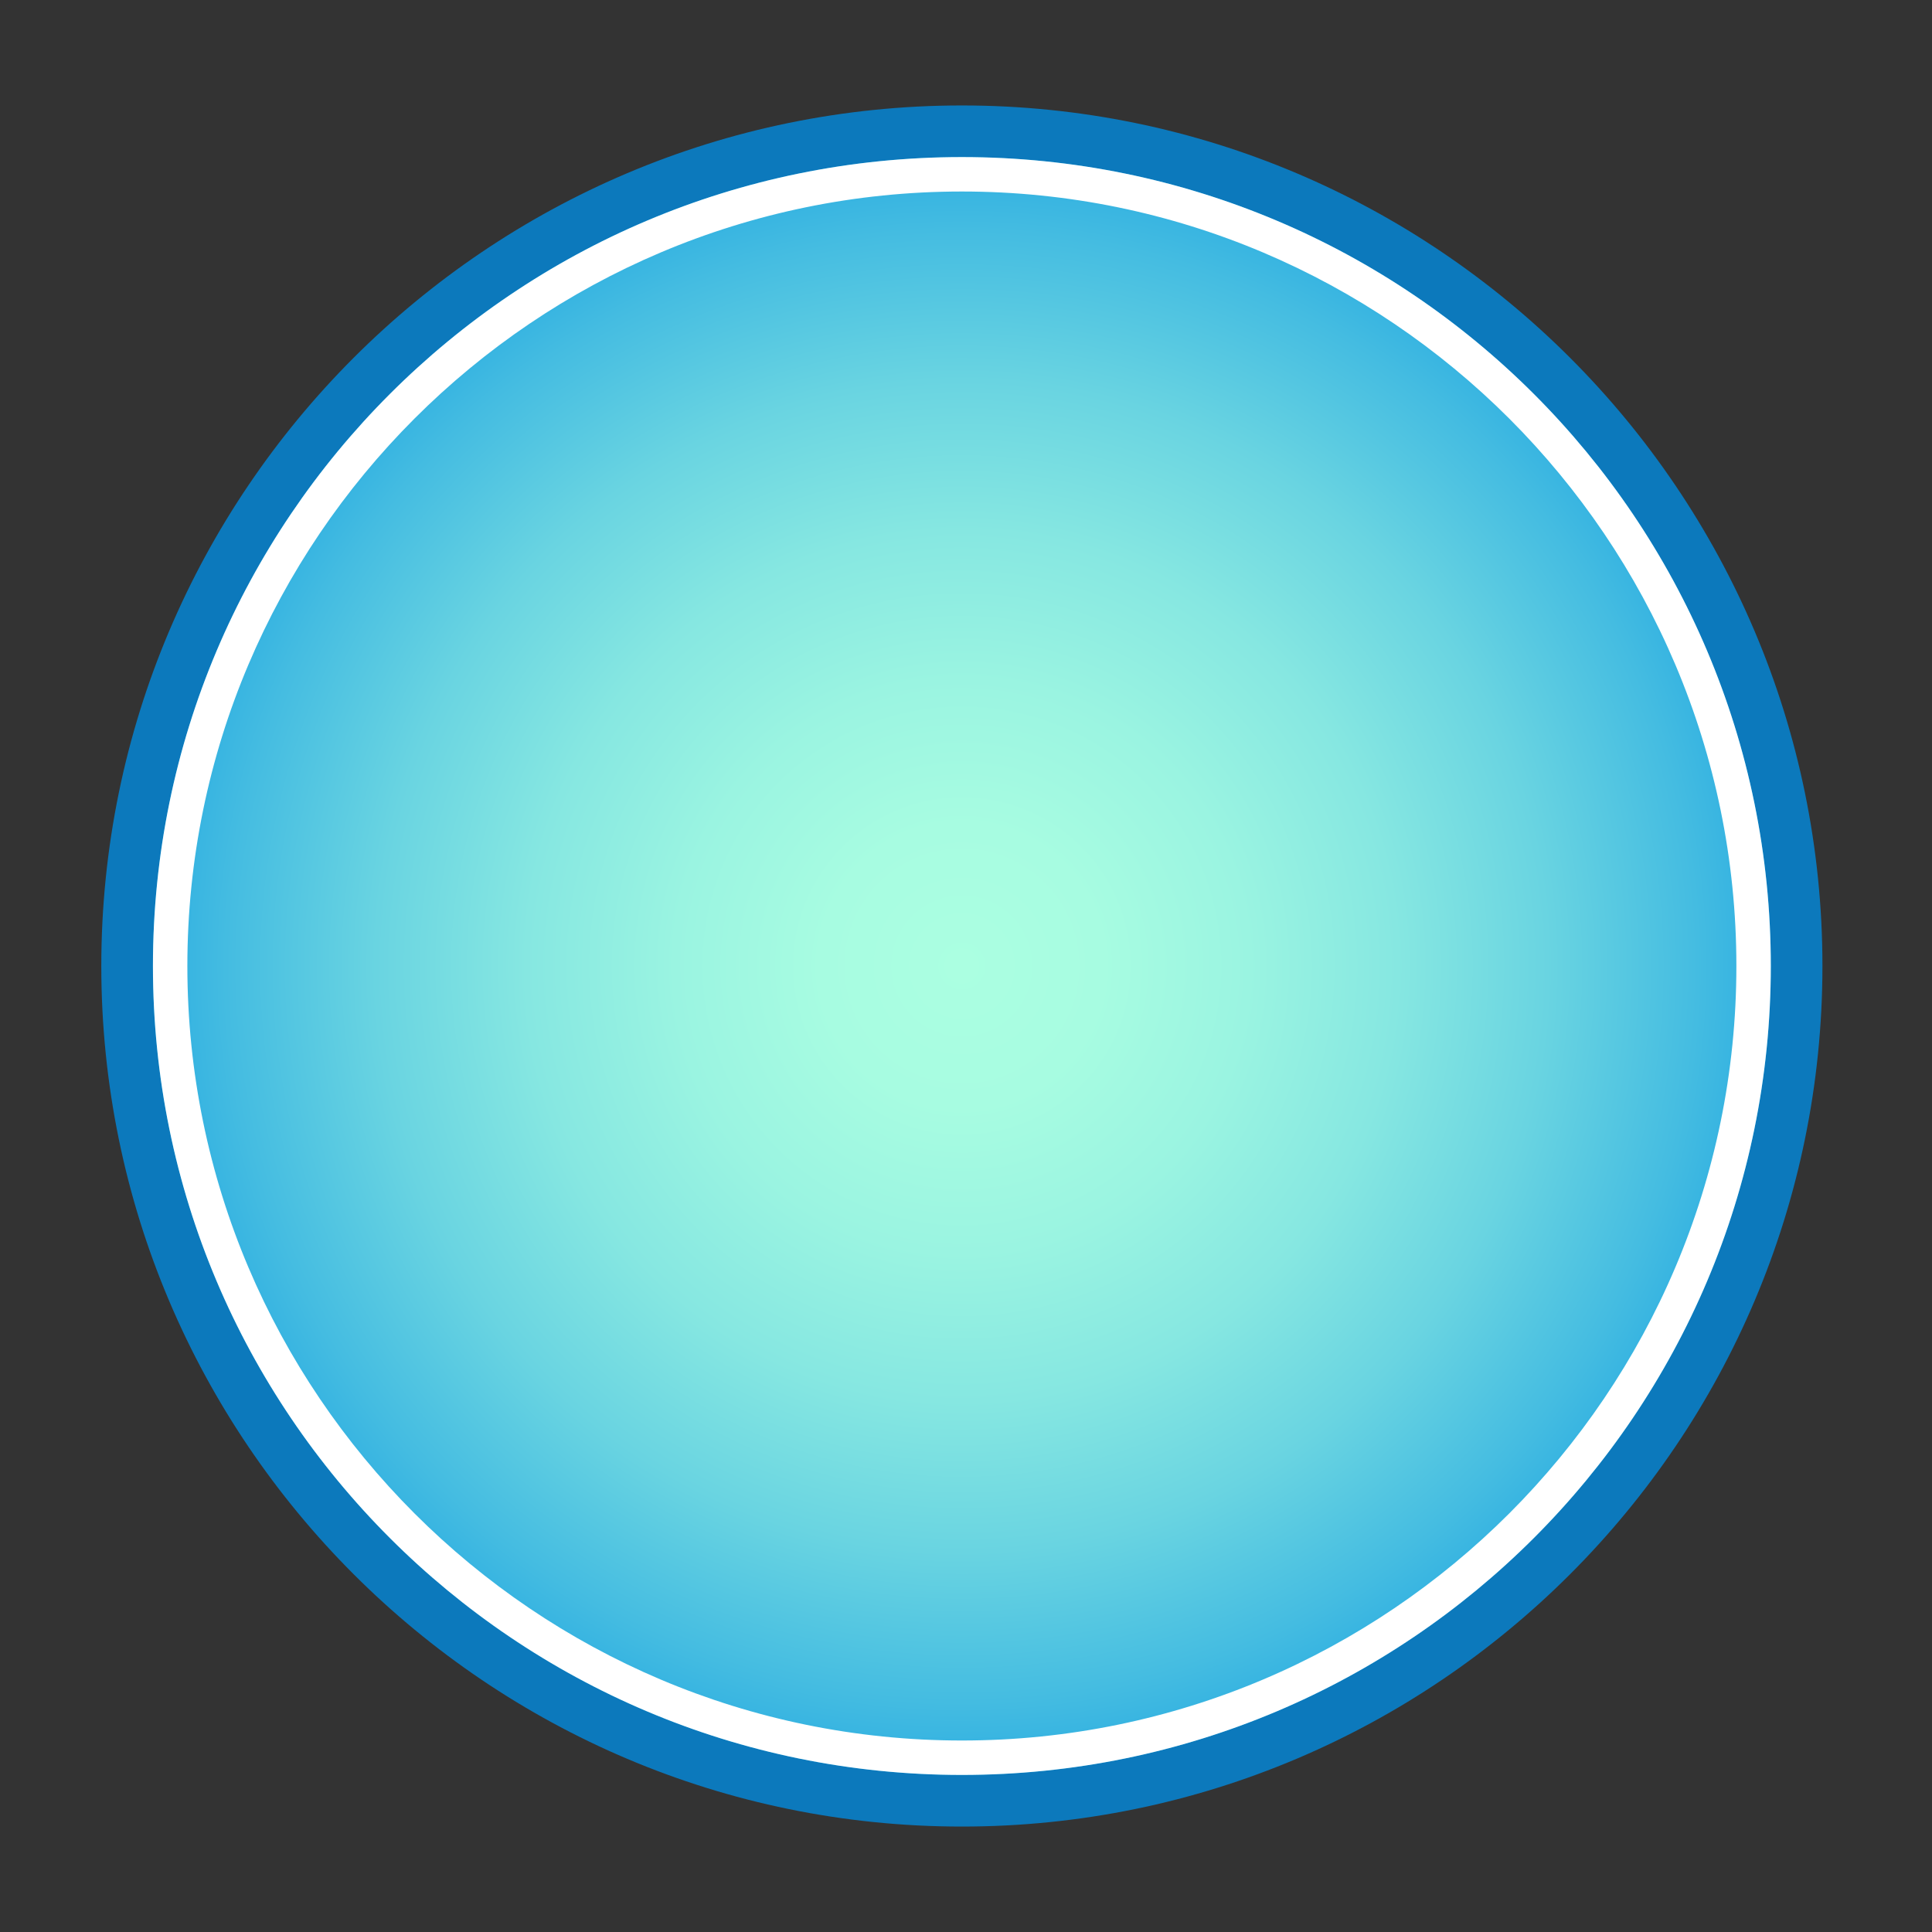 <svg xmlns="http://www.w3.org/2000/svg" width="112.252" height="112.253"><rect width="100%" height="100%" fill="#333333" stroke="none"/><radialGradient id="a" cx="151.886" cy="-173.874" r="48.5" gradientTransform="matrix(1 0 0 -1 -96 -117.747)" gradientUnits="userSpaceOnUse"><stop offset="0" stop-color="#abffe1"/><stop offset=".169" stop-color="#a7fce1"/><stop offset=".344" stop-color="#9af4e1"/><stop offset=".522" stop-color="#86e7e1"/><stop offset=".702" stop-color="#69d4e1"/><stop offset=".882" stop-color="#44bce1"/><stop offset="1" stop-color="#27aae1"/></radialGradient><path d="M55.886 104.626c-26.743 0-48.5-21.758-48.5-48.5 0-26.743 21.757-48.5 48.5-48.5s48.5 21.757 48.5 48.5-21.757 48.5-48.5 48.5z" fill="url(#a)"/><path d="M55.886 9.127c25.958 0 47 21.042 47 46.999 0 25.958-21.041 47-47 47-25.957 0-47-21.043-47-47s21.043-46.999 47-46.999m0-3c-27.57 0-50 22.43-50 49.999 0 27.57 22.43 50 50 50s50-22.431 50-50-22.429-49.999-50-49.999z" fill="#0c79bc"/><path d="M55.886 11.127c24.813 0 45 20.187 45 44.999 0 24.813-20.187 45-45 45s-45-20.188-45-45 20.187-44.999 45-44.999m0-2c-25.957 0-47 21.042-47 46.999 0 25.958 21.043 47 47 47 25.958 0 47-21.043 47-47s-21.041-46.999-47-46.999z" fill="#fff"/></svg>